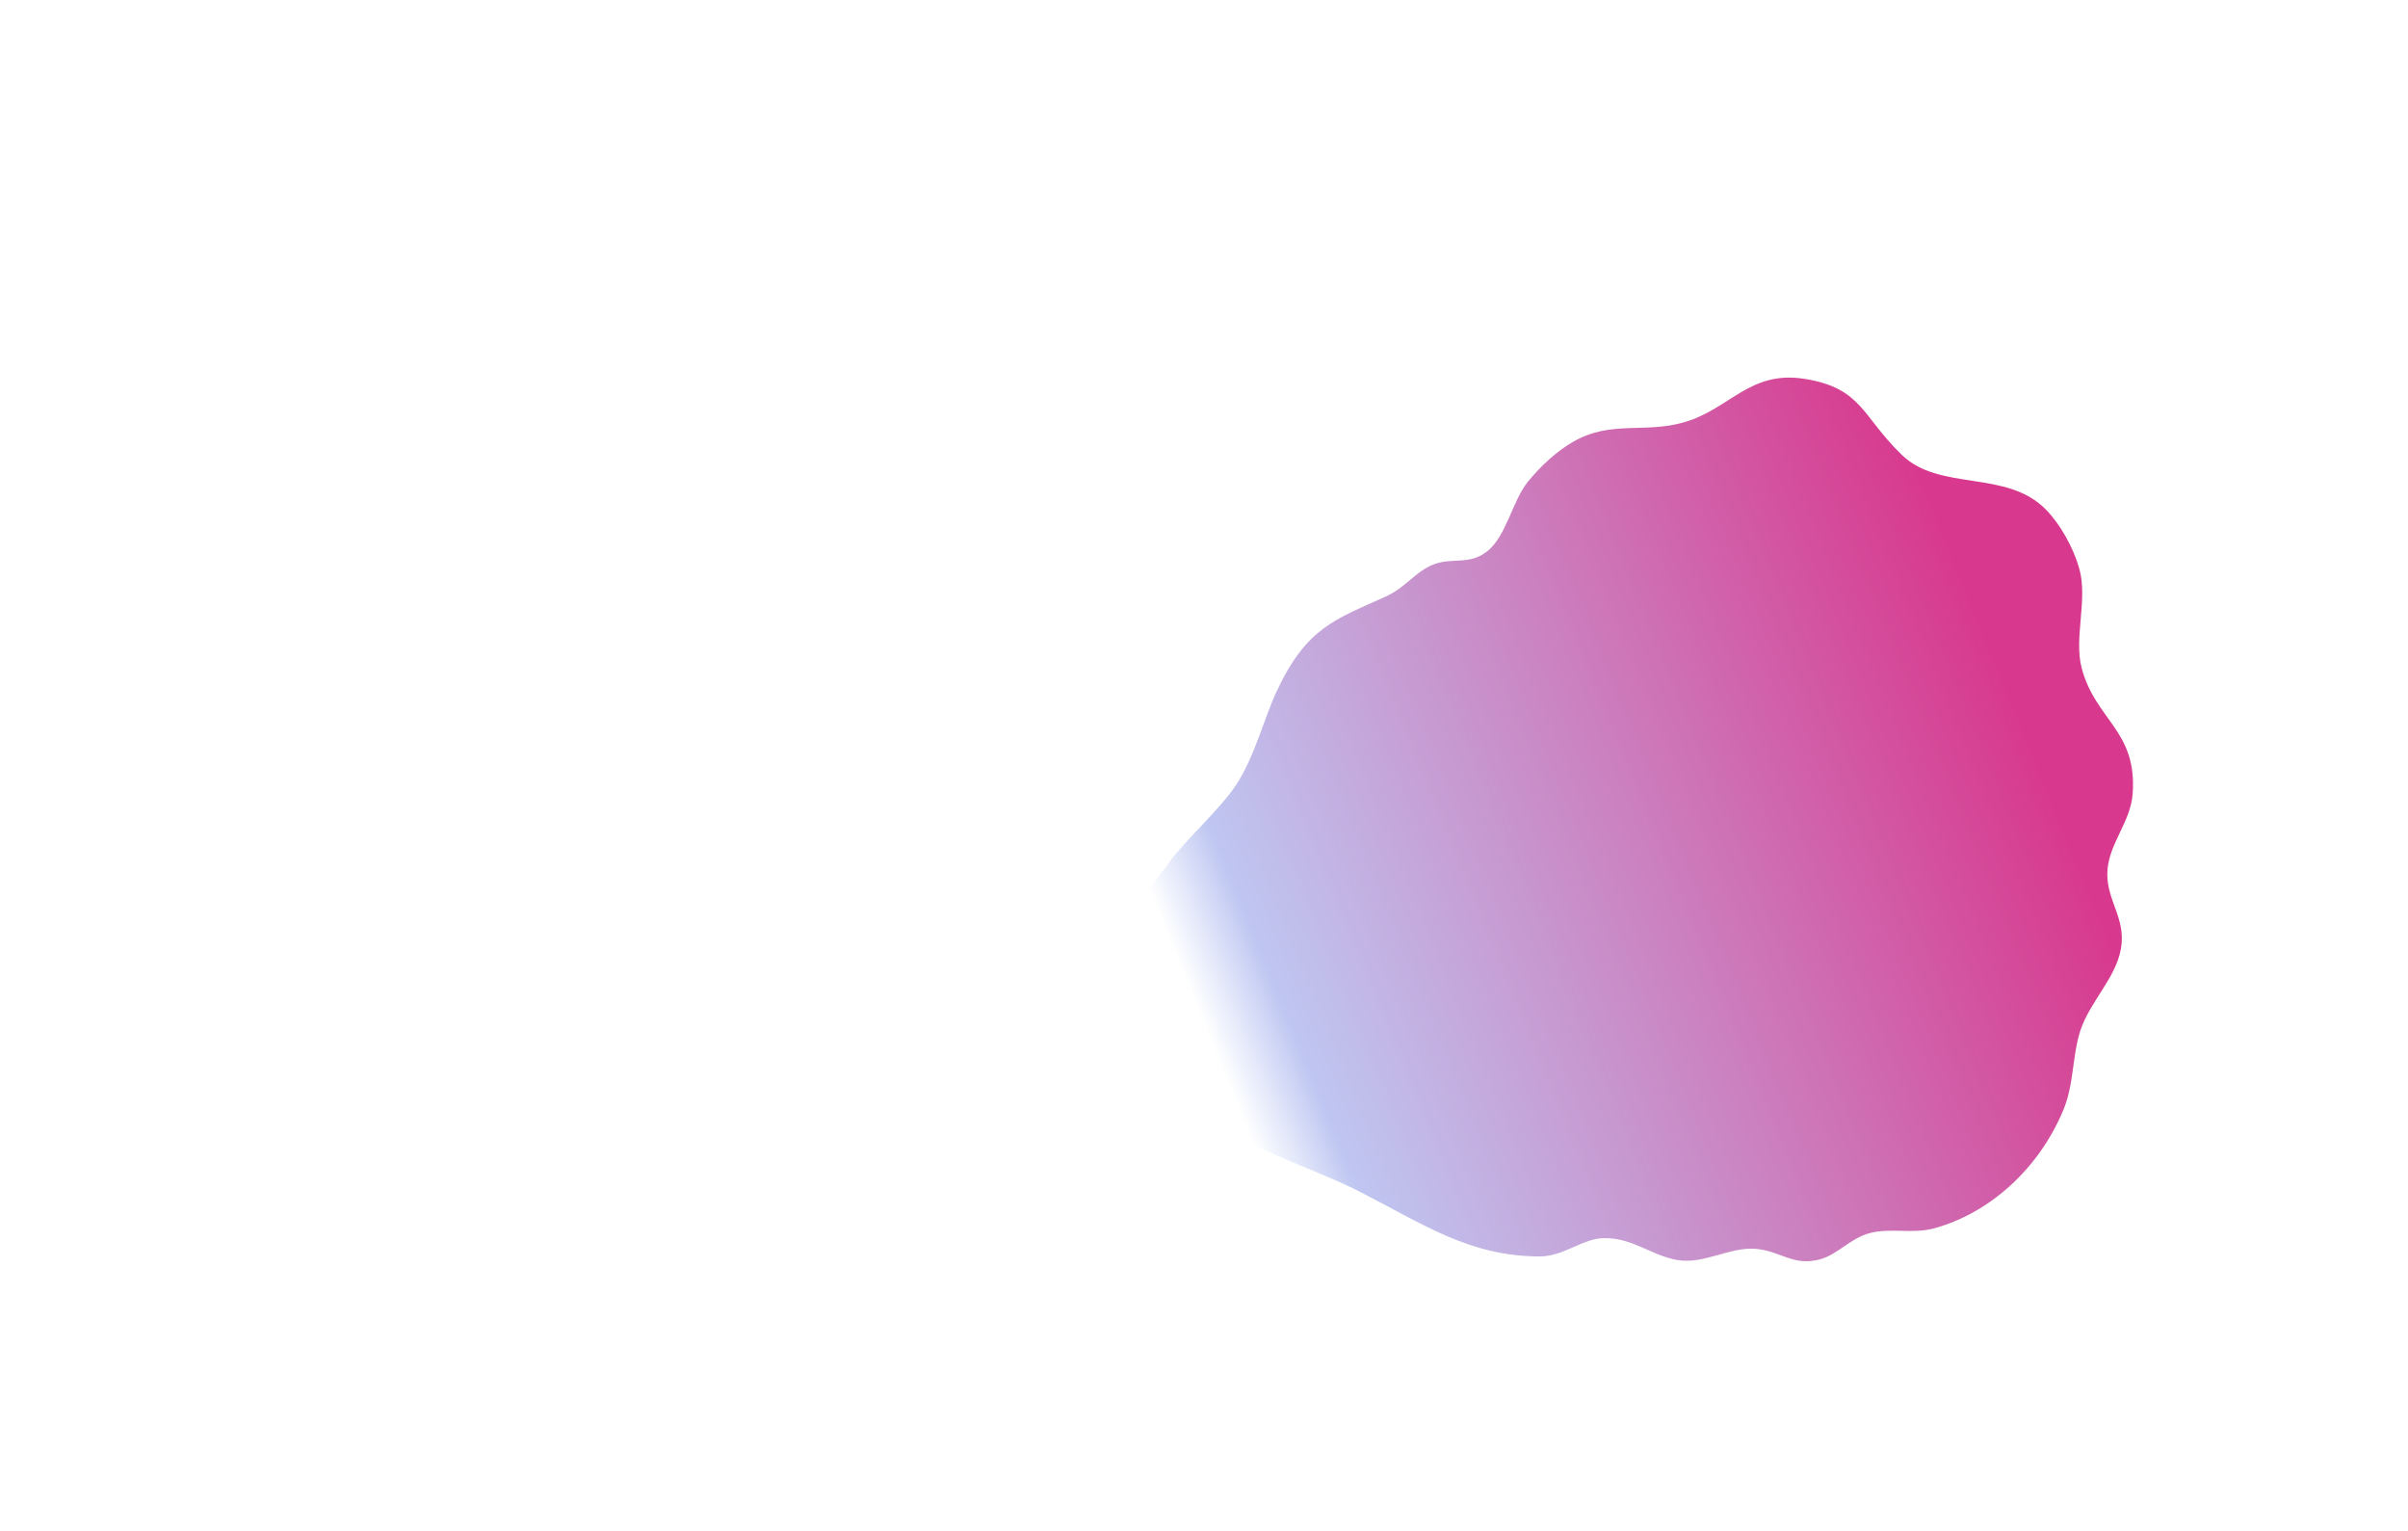 <svg xmlns="http://www.w3.org/2000/svg" xmlns:xlink="http://www.w3.org/1999/xlink" viewBox="0 0 1920 1220"><style>.st3{fill:#d9eefc}.st3,.st9{display:none}.st14{display:inline}.st31{fill:#6a15bc}.st41{display:inline;clip-path:url(#SVGID_39_)}.st45,.st54{fill:#fcc}.st54{display:none}.st56{fill:#63c}</style><linearGradient id="SVGID_1_" gradientUnits="userSpaceOnUse" x1="1343.75" y1="1102.97" x2="618.64" y2="183.51"><stop offset="0" stop-color="#9cf"/><stop offset=".98" stop-color="#f1f0fb"/></linearGradient><linearGradient id="SVGID_2_" gradientUnits="userSpaceOnUse" x1="439" y1="616.17" x2="521.04" y2="616.17"><stop offset=".01" stop-color="#63c"/><stop offset=".16" stop-color="#7347d2"/><stop offset=".49" stop-color="#957ae0"/><stop offset=".94" stop-color="#cacbf7"/><stop offset=".99" stop-color="#d0d4f9"/></linearGradient><path class="st3" d="M865 645.5H460.3c-1.1 0-2.1-.9-2.1-2.1v-5.6c0-1.3 1-2.3 2.3-2.3h402.2c1.3 0 2.3 1 2.3 2.3v7.7z"/><linearGradient id="SVGID_3_" gradientUnits="userSpaceOnUse" x1="846.53" y1="849.2" x2="1915" y2="410.88"><stop offset=".01" stop-color="#ecfffc"/><stop offset=".23" stop-color="#cacbf0"/><stop offset=".6" stop-color="#957add"/><stop offset=".87" stop-color="#7347d1"/><stop offset=".99" stop-color="#63c"/></linearGradient><linearGradient id="SVGID_4_" gradientUnits="userSpaceOnUse" x1="728.37" y1="675.85" x2="1951.11" y2="559.24"><stop offset="0" stop-color="#d9eefc"/><stop offset=".46" stop-color="#a091e4"/><stop offset=".83" stop-color="#764dd3"/><stop offset="1" stop-color="#63c"/></linearGradient><linearGradient id="SVGID_5_" gradientUnits="userSpaceOnUse" x1="837.54" y1="676.79" x2="1720.04" y2="601.57"><stop offset="0" stop-color="#c9dcf8" stop-opacity="0"/><stop offset=".03" stop-color="#c6d8f7" stop-opacity=".16"/><stop offset=".16" stop-color="#bac4f3"/><stop offset=".54" stop-color="#b67dca"/><stop offset=".84" stop-color="#b34aad"/><stop offset=".99" stop-color="#b236a2"/></linearGradient><linearGradient id="SVGID_6_" gradientUnits="userSpaceOnUse" x1="969.74" y1="840.84" x2="1623.7" y2="573.85"><stop offset="0" stop-color="#beccf5" stop-opacity="0"/><stop offset=".09" stop-color="#bfc6f1"/><stop offset=".42" stop-color="#c892cc"/><stop offset=".99" stop-color="#d8388d"/></linearGradient><path d="M1691.1 756.3c4.5-25.2-12.7-39.2-10.7-63.3 1.8-21.1 18.3-38.2 20-59.7 4-50.8-29.2-58.7-40.5-100.4-6.6-24.5 5.1-55.1-2.1-80-4.9-17.1-15.4-35.3-26.2-46.4-31.5-32.6-84.7-14.4-115.2-43.9-31.7-30.5-31.6-53.3-77.5-60.6-43.8-7-59.4 23.9-95.8 34.5-31.7 9.3-58.4-1.8-88.7 15.6-12.7 7.3-25.4 18.7-36 31.7-12.6 15.5-17.2 43.2-32.3 55.4-15.1 12.2-28.8 4.2-45 11.5-13.8 6.3-20.3 17.5-36.2 24.8-40.3 18.3-63.1 24.6-86.9 75.4-10.1 21.5-17.8 53-32.7 75.2-12.9 19.3-39.2 42.6-52 59.9-18.5 25.1-32.5 42-52.6 62.1-19 19-28.2 34.6-17.6 61.9 4.6 11.9 14.8 13.8 26.8 22.7 16.3 12.1 40.6 31.3 57.5 46.5 37.9 34.3 97.4 50.4 137.2 70.9 51.7 26.6 87.6 51.2 142.8 51.4 19.4.1 34.3-14.3 51.3-14.6 23.3-.3 37.6 13.7 58.4 17.4 21.1 3.8 41.5-10.3 62.2-8.9 20.1 1.4 30.4 14.3 51.9 8.4 14.2-3.9 24.3-16.9 39.6-20.9 16.5-4.4 33.9.9 51.4-3.8 43.1-11.8 82.6-46.1 102.7-93.6 8.9-20.9 7.2-43.1 13.8-63.9 7.7-23.3 28.2-41.7 32.4-65.3z" fill="url(#SVGID_6_)"/><circle class="st3" cx="406" cy="640" r="5"/><circle class="st3" cx="425" cy="640" r="5"/><circle class="st3" cx="444" cy="640" r="5"/><path class="st3" d="M401.8 699h130.3c1 0 1.8-.8 1.8-1.8v-6.3c0-1-.8-1.8-1.8-1.8H401.8c-1 0-1.8.8-1.8 1.8v6.3c0 1 .8 1.8 1.8 1.8zM401.8 719h130.3c1 0 1.8-.8 1.8-1.8v-6.3c0-1-.8-1.8-1.8-1.8H401.8c-1 0-1.8.8-1.8 1.8v6.3c0 1 .8 1.8 1.8 1.8zM401.8 739h130.3c1 0 1.8-.8 1.8-1.8v-6.3c0-1-.8-1.8-1.8-1.8H401.8c-1 0-1.8.8-1.8 1.8v6.3c0 1 .8 1.8 1.8 1.8z"/><g class="st9"><linearGradient id="SVGID_7_" gradientUnits="userSpaceOnUse" x1="733.71" y1="805.35" x2="869" y2="805.35"><stop offset="0" stop-color="#fff"/><stop offset=".88" stop-color="#fff" stop-opacity=".02"/><stop offset=".89" stop-color="#fff" stop-opacity="0"/></linearGradient><path d="M854.2 750.5H869v-1.2h-14.8c-3.5 0-6.3 2.8-6.3 6.3v5.5h-8.4c-1.4 0-2.6-.5-3.6-1.5l-7.6-7.6a6.2 6.2 0 0 0-4.4-1.8h-21.5v-8.3c0-3.5-2.8-6.3-6.3-6.3h-31.9c-3.5 0-6.3 2.8-6.3 6.3V758c0 2.8-2.3 5.1-5.1 5.1h-19.3v1.2H753c3.5 0 6.3-2.8 6.3-6.3v-16.2c0-2.8 2.3-5.1 5.1-5.1h31.9c2.8 0 5.1 2.3 5.1 5.1v8.3h-27c-.3-2.2-2.2-4-4.5-4-2.5 0-4.6 2-4.6 4.6 0 2.5 2 4.6 4.6 4.6 2.3 0 4.2-1.7 4.5-4h27v23.9h-46a2.8 2.8 0 0 0-2.7-2.1c-1.5 0-2.7 1.2-2.7 2.7 0 1.5 1.2 2.7 2.7 2.7 1.3 0 2.4-.9 2.7-2.1h46v2.6c0 3.5 2.8 6.3 6.3 6.3H833v27.3c0 3.5 2.8 6.3 6.3 6.3h8.8v34h-26.4v-35.8c0-3.5-2.8-6.3-6.3-6.3h-16.8c-2.8 0-5.1-2.3-5.1-5.1 0-3.5-2.8-6.3-6.3-6.3h-48.4v1.2h48.4c2.8 0 5.1 2.3 5.1 5.1 0 3.5 2.8 6.3 6.3 6.3h16.8c2.8 0 5.1 2.3 5.1 5.1v35.8h-8.7c-2.8 0-5.1-2.3-5.1-5.1v-11.3c0-3.5-2.8-6.3-6.3-6.3h-36.8c-.3-1.7-1.8-3-3.6-3-2 0-3.6 1.6-3.6 3.6s1.6 3.6 3.6 3.6c1.8 0 3.3-1.3 3.6-3h36.8c2.8 0 5.1 2.3 5.1 5.1v11.3c0 3.5 2.8 6.3 6.3 6.3h8.7v14.8c0 3.5 2.8 6.3 6.3 6.3h16.3c3.5 0 6.3-2.8 6.3-6.3v-14.8H869v-1.2h-19.9v-34H869v-1.2h-19.9v-32.4H869v-1.2h-19.9v-21.8H869v-1.2h-19.9v-5.5c0-2.8 2.3-5.1 5.1-5.1zm-6.3 118.4c0 2.8-2.3 5.1-5.1 5.1h-16.3c-2.8 0-5.1-2.3-5.1-5.1v-14.8h26.4v14.8zm-15-84.8h-25.3c-2.8 0-5.1-2.3-5.1-5.1v-2.6h25.3c2.8 0 5.1 2.3 5.1 5.1v2.6zm15 33.6h-8.8c-2.8 0-5.1-2.3-5.1-5.1v-27.3h13.8v32.4zm0-33.6h-13.8v-2.6c0-3.5-2.8-6.3-6.3-6.3h-25.3v-23.9H824c1.4 0 2.6.5 3.6 1.5l7.6 7.6a6.2 6.2 0 0 0 4.4 1.8h8.4v21.9z" fill="url(#SVGID_7_)"/><linearGradient id="SVGID_8_" gradientUnits="userSpaceOnUse" x1="569" y1="863.49" x2="712.61" y2="863.49"><stop offset="0" stop-color="#fff"/><stop offset=".88" stop-color="#fff" stop-opacity=".02"/><stop offset=".89" stop-color="#fff" stop-opacity="0"/></linearGradient><path d="M601 878.6c1.7 0 3.2-.7 4.4-1.8l25.6-25.6c1-1 2.2-1.5 3.6-1.5h78v-1.2h-78c-1.7 0-3.2.7-4.4 1.8l-25.6 25.6c-1 1-2.2 1.5-3.6 1.5h-32v1.2h32z" fill="url(#SVGID_8_)"/><linearGradient id="SVGID_9_" gradientUnits="userSpaceOnUse" x1="703.81" y1="723.34" x2="869" y2="723.34"><stop offset="0" stop-color="#fff"/><stop offset=".88" stop-color="#fff" stop-opacity=".02"/><stop offset=".89" stop-color="#fff" stop-opacity="0"/></linearGradient><path d="M851.4 735.8c-1.4 0-2.6-.5-3.6-1.5L825 711.5a6.2 6.2 0 0 0-4.4-1.8H755c-3.5 0-6.3 2.8-6.3 6.3v6.9c0 2.8-2.3 5.1-5.1 5.1h-39.9v1.2h39.9c3.5 0 6.3-2.8 6.3-6.3V716c0-2.8 2.3-5.1 5.1-5.1h65.6c1.4 0 2.6.5 3.6 1.5l22.8 22.8a6.2 6.2 0 0 0 4.4 1.8H869v-1.2h-17.6z" fill="url(#SVGID_9_)"/><linearGradient id="SVGID_10_" gradientUnits="userSpaceOnUse" x1="569" y1="776.73" x2="695.7" y2="776.73"><stop offset="0" stop-color="#fff"/><stop offset=".88" stop-color="#fff" stop-opacity=".02"/><stop offset=".89" stop-color="#fff" stop-opacity="0"/></linearGradient><path d="M569 714.1h66.9c2.8 0 5.1 2.3 5.1 5.1v16.4h-32.2c-1.7 0-3.2.7-4.4 1.8l-18.5 18.5c-1 1-2.2 1.5-3.6 1.5H569v1.2h13.2c1.7 0 3.2-.7 4.4-1.8l18.5-18.5c1-1 2.2-1.5 3.6-1.5h32.2v31.6h-44.6c-3.5 0-6.3 2.8-6.3 6.3v25.7h-21v1.2h21.1v2.2c0 2.8-2.3 5.1-5.1 5.1h-16v1.2h16c3.5 0 6.3-2.8 6.3-6.3v-2.2H641v19.8h-2.2c-1.7 0-3.2.7-4.4 1.8l-14.7 14.7c-1 1-2.2 1.5-3.6 1.5H569v1.2h47.1c1.7 0 3.2-.7 4.4-1.8l14.7-14.7c1-1 2.2-1.5 3.6-1.5h2.2v7.7c0 3.5 2.8 6.3 6.3 6.3h19.8c.3 2.2 2.2 4 4.5 4 2.5 0 4.6-2 4.6-4.6 0-2.5-2-4.6-4.6-4.6-2.3 0-4.2 1.7-4.5 4h-19.8c-2.8 0-5.1-2.3-5.1-5.1v-7.7h53.6v-1.2h-53.6v-19.8h20.4c3.5 0 6.3-2.8 6.3-6.3v-13.8c0-2.8 2.2-5 5-5.1a2.8 2.8 0 0 0 2.7 2.1c1.5 0 2.7-1.2 2.7-2.7 0-1.5-1.2-2.7-2.7-2.7-1.3 0-2.4.9-2.7 2.1-3.4 0-6.2 2.8-6.2 6.3v13.8c0 2.8-2.3 5.1-5.1 5.1h-20.4v-30.7h52.6v-1.2h-52.6v-31.6H659c2.8 0 5.1 2.3 5.1 5.1v10.9c0 3.5 2.8 6.3 6.3 6.3h12.1a2.8 2.8 0 0 0 2.7 2.1c1.5 0 2.7-1.2 2.7-2.7s-1.2-2.7-2.7-2.7c-1.3 0-2.4.9-2.7 2.1h-12.1c-2.8 0-5.1-2.3-5.1-5.1V742c0-3.5-2.8-6.3-6.3-6.3h-16.8v-16.4c0-3.5-2.8-6.3-6.3-6.3H569v1.1zm71.9 86.2h-49.7v-25.7c0-2.8 2.3-5.1 5.1-5.1h44.6v30.8z" fill="url(#SVGID_10_)"/></g><path class="st3" d="M531 850h-96a2 2 0 0 1-2-2v-82c0-1.1.9-2 2-2h96a2 2 0 0 1 2 2v82a2 2 0 0 1-2 2z"/><g class="st9"><g class="st14"><linearGradient id="SVGID_11_" gradientUnits="userSpaceOnUse" x1="990.87" y1="586.38" x2="1210.73" y2="931.3"><stop offset=".01" stop-color="#ceb7dd"/><stop offset=".21" stop-color="#d27eb9"/><stop offset=".41" stop-color="#d64c99"/><stop offset=".51" stop-color="#d8388d"/><stop offset=".67" stop-color="#ac36a5"/><stop offset=".89" stop-color="#7a34c1"/><stop offset=".99" stop-color="#63c"/></linearGradient><path d="M1046.8 941.4h97.9c0-.9.7-1.6 1.7-1.6h85.2c.9 0 1.7-.7 1.7-1.6V564.9c0-.9-.7-1.6-1.7-1.6H960.7c-.9 0-1.7.7-1.7 1.6v373.4c0 .9.7 1.6 1.7 1.6h84.5c.9-.1 1.6.6 1.6 1.5z" fill="url(#SVGID_11_)"/><linearGradient id="SVGID_12_" gradientUnits="userSpaceOnUse" x1="5949.07" y1="-2049.02" x2="5971.04" y2="-2030.6" gradientTransform="rotate(180 3527.92 -536.55)"><stop offset="0" stop-color="#d8388d"/><stop offset="1" stop-color="#c56"/></linearGradient><path fill="url(#SVGID_12_)" d="M1085.6 956.5h20.4v20.4h-20.4z"/><linearGradient id="SVGID_13_" gradientUnits="userSpaceOnUse" x1="1096.16" y1="586.53" x2="1096.16" y2="868.53"><stop offset=".01" stop-color="#d8388d"/><stop offset=".58" stop-color="#cd92c9"/><stop offset="1" stop-color="#c5d5f7"/></linearGradient><path d="M1097.2 853.5h15.7v34.1h-15.7v-34.1zm-17.8 34.1h15.7v-34.1h-15.7v34.1zm-67.9-34.1h15.7v34.1h-15.7v-34.1zm-17.8 34.1h15.7v-34.1h-15.7v34.1zm17.8-119.9h15.7v34.1h-15.7v-34.1zm-17.8 34.2h15.7v-34.1h-15.7v34.1zm17.8-120h15.7V716h-15.7v-34.1zm-17.8 34.2h15.7V682h-15.7v34.1zm103.5 51.6h15.7v34.1h-15.7v-34.1zm-17.8 34.2h15.7v-34.1h-15.7v34.1zm17.8-120h15.7V716h-15.7v-34.1zm-17.8 34.2h15.7V682h-15.7v34.1zm17.8-119.9h15.7v34.1h-15.7v-34.1zm-17.8 34.1h15.7v-34.1h-15.7v34.1zm-67.9-34.1h15.7v34.1h-15.7v-34.1zm-17.8 34.1h15.7v-34.1h-15.7v34.1zM1183 853.5h15.7v34.1H1183v-34.1zm-17.8 34.1h15.7v-34.1h-15.7v34.1zm17.8-119.9h15.7v34.1H1183v-34.1zm-17.8 34.2h15.7v-34.1h-15.7v34.1zm17.8-120h15.7V716H1183v-34.1zm-17.8 34.2h15.7V682h-15.7v34.1zm17.8-119.9h15.7v34.1H1183v-34.1zm-17.8 34.1h15.7v-34.1h-15.7v34.1z" fill="url(#SVGID_13_)"/><linearGradient id="SVGID_14_" gradientUnits="userSpaceOnUse" x1="1096.2" y1="631.63" x2="1094.66" y2="898.95"><stop offset=".01" stop-color="#d8388d"/><stop offset=".95" stop-color="#b136a2"/></linearGradient><path fill="url(#SVGID_14_)" d="M1066.7 625h58.9v26.2h-58.9z"/><linearGradient id="SVGID_15_" gradientUnits="userSpaceOnUse" x1="1096.69" y1="631.64" x2="1095.15" y2="898.96"><stop offset=".01" stop-color="#d8388d"/><stop offset=".95" stop-color="#b136a2"/></linearGradient><path fill="url(#SVGID_15_)" d="M1066.7 710.7h58.9v26.2h-58.9z"/><linearGradient id="SVGID_16_" gradientUnits="userSpaceOnUse" x1="1097.18" y1="631.64" x2="1095.65" y2="898.96"><stop offset=".01" stop-color="#d8388d"/><stop offset=".95" stop-color="#b136a2"/></linearGradient><path fill="url(#SVGID_16_)" d="M1066.7 796.5h58.9v26.2h-58.9z"/><linearGradient id="SVGID_17_" gradientUnits="userSpaceOnUse" x1="1097.67" y1="631.64" x2="1096.14" y2="898.96"><stop offset=".01" stop-color="#d8388d"/><stop offset=".95" stop-color="#b136a2"/></linearGradient><path fill="url(#SVGID_17_)" d="M1066.7 882.3h58.9v26.2h-58.9z"/></g></g><g class="st9"><defs><path id="SVGID_18_" d="M1740.4 692.2c5-23.8 26.6-40.8 30.9-65.7 4.1-23.9.1-45.3-8.8-62.7-10-19.5-28.5-30.5-32.9-54.9-.7-4.1-1-8.3-1-12.6.1-16.7 6.4-34.4 6.8-52.6.4-16.9-1.3-33.7-6.9-49-1.9-5.3-4.3-10.6-6.9-15.7-8.2-15.7-20-30.1-32.3-40-24.8-20-57.7-14.8-85.4-24.8-16.7-6.1-27-17.8-35.8-33.5-11.4-20.2-18.6-42.4-35.7-57.7-16-14.4-32-21.9-53-22.7-32.2-1.2-56.3 20.3-86.2 36.7-9.2 5-19 8.3-29.6 9.6-34.7 4.3-68.2-7.8-101.9 4.1-24.8 8.7-48.5 23.5-67.7 43.9-9.5 10.1-17.6 22.1-24.6 35.2-9.1 16.8-13.1 31.1-27.5 41.6-4.4 3.2-9 5.5-13.8 7.5-11.6 4.8-23.1 6.5-33.4 12.6-12.9 7.6-23 14.2-36 22.6-3 1.9-6 3.9-9.3 5.8-17.2 10.4-32.7 25-49.9 39.6-26.2 22.3-46.2 40.2-60.3 74.1-2 4.8-3.7 9.9-5.2 15.3-4.5 16.1-6.9 34.3-15.4 50.4-4.4 8.4-9.3 15.9-14.6 22.6-14.9 18.7-37 36.6-48.3 60-13.3 27.6-23.8 35.5-45.9 53.9-5.3 4.4-10.5 9.4-15.6 14.9-13.5 14.5-22 30.7-17.9 50.2 1.6 7.7 5 14.4 9.7 21 7.5 10.5 19 14.9 30.1 24.8.4.4.8.8 1.3 1.2 18.6 17.4 37.9 42.4 57.8 61.3 33.5 31.7 81.5 41.7 123.2 56.9 8.6 3.1 17.1 7 25.3 11.3 22.7 11.9 43.8 26 62.8 35.9 27.2 14.3 57.8 23.4 86 27.1 23.2 3 42.5-5.9 62.8-8.5 26.2-3.4 47.4-.4 73.4 6.1 26.2 6.5 47.7 4.3 73.8 4 4 0 7.9-.2 11.8 0 9.8.5 20.4-1.8 30.7-.4 6.2.9 12.3 2.5 18.8 3.6 7.5 1.3 14.4 2 21.7.9 10.5-1.4 18.8-5.2 27.2-9.1 12.7-5.9 23.8-12.1 39.2-15.2 6.3-1.3 12-1.7 17.6-2.2 8.7-.8 17-1.1 26.7-4.5 43.4-15.1 79.3-50 103-94.9 12.4-23.5 17.5-50.9 24.9-75.9 4.5-15.4 7.9-25.4 17.1-38.5 9.3-13.4 21.2-20.7 27.1-35.2 1.3-3.1 2.2-6.4 2.8-9.9 4.7-25.6-14.7-40.6-10.9-65.6-.1-1.2 0-2.1.2-2.9z"/></defs><clipPath id="SVGID_19_" class="st14"><use xlink:href="#SVGID_18_" overflow="visible"/></clipPath><g clip-path="url(#SVGID_19_)"><linearGradient id="SVGID_20_" gradientUnits="userSpaceOnUse" x1="1669.98" y1="668.31" x2="1440.98" y2="878.31"><stop offset=".01" stop-color="#b236a2"/><stop offset=".08" stop-color="#ac36a5"/><stop offset=".69" stop-color="#7a34c1"/><stop offset=".99" stop-color="#63c"/></linearGradient><path d="M1539.8 932.3v53.6c0 .9.7 1.6 1.7 1.6h94.6c.9 0 1.7-.7 1.7-1.6v-53.6c0-.9.7-1.6 1.7-1.6h85.2c.9 0 1.7-.7 1.7-1.6V555.8c0-.9-.7-1.6-1.7-1.6h-270.9c-.9 0-1.7.7-1.7 1.6v373.4c0 .9.7 1.6 1.7 1.6h84.5c.7-.1 1.5.6 1.5 1.5z" fill="url(#SVGID_20_)"/><linearGradient id="SVGID_21_" gradientUnits="userSpaceOnUse" x1="5456.1" y1="-2039.92" x2="5478.07" y2="-2021.49" gradientTransform="rotate(180 3527.92 -536.55)"><stop offset="0" stop-color="#d8388d"/><stop offset="1" stop-color="#c56"/></linearGradient><path fill="url(#SVGID_21_)" d="M1578.6 947.4h20.4v20.4h-20.4z"/><linearGradient id="SVGID_22_" gradientUnits="userSpaceOnUse" x1="5501.75" y1="-2004.54" x2="5445.73" y2="-1686.83" gradientTransform="rotate(180 3527.92 -536.55)"><stop offset="0" stop-color="#b236a2"/><stop offset=".99" stop-color="#d8388d"/></linearGradient><path d="M1590.2 844.4h15.7v34.1h-15.7v-34.1zm-17.8 34.1h15.7v-34.1h-15.7v34.1zm-68-34.1h15.7v34.1h-15.7v-34.1zm-17.8 34.1h15.7v-34.1h-15.7v34.1zm17.8-119.9h15.7v34.1h-15.7v-34.1zm-17.8 34.2h15.7v-34.1h-15.7v34.1zm17.8-120h15.7V707h-15.7v-34.2zm-17.8 34.2h15.7v-34.1h-15.7V707zm103.6 51.6h15.7v34.1h-15.7v-34.1zm-17.8 34.2h15.7v-34.1h-15.7v34.1zm17.8-120h15.7V707h-15.7v-34.2zm-17.8 34.2h15.7v-34.1h-15.7V707zm17.8-119.9h15.7v34.1h-15.7v-34.1zm-17.8 34.1h15.7v-34.1h-15.7v34.1zm-68-34.1h15.7v34.1h-15.7v-34.1zm-17.8 34.1h15.7v-34.1h-15.7v34.1zM1676 844.4h15.7v34.1H1676v-34.1zm-17.8 34.1h15.7v-34.1h-15.7v34.1zm17.8-119.9h15.7v34.1H1676v-34.1zm-17.8 34.2h15.7v-34.1h-15.7v34.1zm17.8-120h15.7V707H1676v-34.2zm-17.8 34.2h15.7v-34.1h-15.7V707zm17.8-119.9h15.7v34.1H1676v-34.1zm-17.8 34.1h15.7v-34.1h-15.7v34.1z" fill="url(#SVGID_22_)"/><linearGradient id="SVGID_23_" gradientUnits="userSpaceOnUse" x1="1589.13" y1="891" x2="1589.13" y2="597.99"><stop offset=".01" stop-color="#63c"/><stop offset=".2" stop-color="#7033c7"/><stop offset=".66" stop-color="#8134bd"/><stop offset="1" stop-color="#8734ba"/></linearGradient><path fill="url(#SVGID_23_)" d="M1559.7 615.9h58.9v26.2h-58.9z"/><linearGradient id="SVGID_24_" gradientUnits="userSpaceOnUse" x1="1589.13" y1="891" x2="1589.13" y2="597.99"><stop offset=".01" stop-color="#63c"/><stop offset=".2" stop-color="#7033c7"/><stop offset=".66" stop-color="#8134bd"/><stop offset="1" stop-color="#8734ba"/></linearGradient><path fill="url(#SVGID_24_)" d="M1559.7 701.6h58.9v26.2h-58.9z"/><linearGradient id="SVGID_25_" gradientUnits="userSpaceOnUse" x1="1589.13" y1="891" x2="1589.13" y2="597.99"><stop offset=".01" stop-color="#63c"/><stop offset=".31" stop-color="#7a34c1"/><stop offset=".92" stop-color="#ac36a5"/><stop offset=".99" stop-color="#b236a2"/></linearGradient><path fill="url(#SVGID_25_)" d="M1559.7 787.4h58.9v26.2h-58.9z"/><linearGradient id="SVGID_26_" gradientUnits="userSpaceOnUse" x1="1589.13" y1="891" x2="1589.13" y2="597.99"><stop offset=".01" stop-color="#63c"/><stop offset=".31" stop-color="#7a34c1"/><stop offset=".92" stop-color="#ac36a5"/><stop offset=".99" stop-color="#b236a2"/></linearGradient><path fill="url(#SVGID_26_)" d="M1559.7 873.2h58.9v26.2h-58.9z"/></g></g><g class="st9"><linearGradient id="SVGID_27_" gradientUnits="userSpaceOnUse" x1="1060.74" y1="863.87" x2="961.61" y2="881.35" gradientTransform="matrix(-1 0 0 1 2174.55 0)"><stop offset=".01" stop-color="#d8388d"/><stop offset=".35" stop-color="#ac36a5"/><stop offset=".78" stop-color="#7a34c1"/><stop offset=".99" stop-color="#63c"/></linearGradient><path d="M1158.1 950.3s-53.6 11.8-53.6-37.4c0 0 .4-15.6 14.7-28.9 14.3-13.3 6.6-28.9 6.6-28.9s-2.6-5.7 5.5-15.6c8.1-9.9 7-24.1 7-24.1s-.4-24.6 14.7-27.2c15.1-2.6 23.5 32.9 23.9 39.1.4 6.2 5.1 11.4 11 15.2 5.9 3.8 18 16.1 12.8 40.2 0 0-4.8 8.5 2.6 18 7.3 9.5 13.6 29.8-8.1 43.1 0 0-5.1 2.4-16.9.9-11.8-1.5-12.2 2.7-20.2 5.6z" fill="url(#SVGID_27_)"/><g class="st14"><path class="st31" d="M1142.7 897.1c-6 3.1-7.7 2.6-12.7 1.9 5.3.6 9.3-2.1 11-3.4a60.7 60.7 0 0 1-8.7-10.9c1.2 1.4 2.7 3 4.3 4.7 4.8 4.7 11.2 9.3 19.3 6.8.3-7.5.5-14.7.7-21.1-2.1-.8-3.8-2-5.1-3.6-2.7 1-5.3.3-7.6-1.1-1-.6-2-1.4-2.9-2.2.2.2.4.3.6.5 3.8 2.7 7.2 2 8.9 1.3-1.1-1.6-1.8-3.5-2.4-5.4-.5-1.8-.8-3.7-.9-5.6.1.4.1.8.2 1.2 1.7 9.1 8.1 11.6 9.3 12 .5-13.1.8-22.3.9-22.2 0 0 .2 20.3.3 22.3.1 3.2.3 8.4.5 13.5 5.8 2.3 10.4-1 13.7-4.3 1.1-1.1 2.1-2.2 2.9-3.1-2.1 3.2-4.1 5.6-5.9 7.3 1.1.9 3.9 2.7 7.5 2.3-3.4.5-4.5.8-8.6-1.3-4.7 3.9-8.1 3.5-9.5 3.1.2 5.8.4 10.6.4 10.6l.4 18c3.2-.5 14.3-3.3 19.3-17.5-1 4.7-2.5 10.8-7.8 15.9 1.9 1.1 5.7 2.4 10.4.1.3-.1.5-.3.8-.4-1.2.8-2.5 1.5-3.8 2-3 1.1-6.1 1.4-9.1-.3-2.4 2-5.5 3.7-9.5 5.1-.1 0-.1 0-.2.1l1.2 49.5c0 1.1-.8 2.1-1.9 2.1h-3.7c-1 0-1.9-.9-1.8-2.1v-.9l.2-6.4v-1.1s1-32.1 2-62.2c-2.2.1-6.8-.1-12.7-5.2z"/></g></g><g class="st9"><g class="st14"><linearGradient id="SVGID_28_" gradientUnits="userSpaceOnUse" x1="1198.7" y1="962.78" x2="1539.19" y2="470.8"><stop offset=".01" stop-color="#d8388d"/><stop offset=".35" stop-color="#ac36a5"/><stop offset=".78" stop-color="#7a34c1"/><stop offset=".99" stop-color="#63c"/></linearGradient><path d="M1433.1 468.4v-70.3c0-1.1-1-2.1-2.2-2.1h-124.2c-1.2 0-2.2.9-2.2 2.1v70.3c0 1.1-1 2.1-2.2 2.1h-112c-1.2 0-2.2.9-2.2 2.1V963c0 1.1 1 2.1 2.2 2.1h355.9c1.2 0 2.2-.9 2.2-2.1V472.5c0-1.1-1-2.1-2.2-2.1h-110.9c-1.2.1-2.2-.9-2.2-2z" fill="url(#SVGID_28_)"/><path fill="#d8388d" d="M1355.4 421.8h26.7v26.7h-26.7z"/><linearGradient id="SVGID_29_" gradientUnits="userSpaceOnUse" x1="1368.3" y1="945" x2="1368.3" y2="552.63"><stop offset="0" stop-color="#c9e3fb"/><stop offset=".46" stop-color="#d091c7"/><stop offset=".99" stop-color="#d8388d"/></linearGradient><path d="M1366.9 567.1h-20.6v-44.8h20.6v44.8zm23.4-44.8h-20.6v44.8h20.6v-44.8zm89.2 44.8H1459v-44.8h20.6v44.8zm23.4-44.8h-20.6v44.8h20.6v-44.8zm-23.4 157.5H1459V635h20.6v44.8zm23.4-44.9h-20.6v44.8h20.6v-44.8zm-23.4 157.5H1459v-44.8h20.6v44.8zm23.4-44.8h-20.6v44.8h20.6v-44.8zm-136-67.8h-20.6V635h20.6v44.8zm23.4-44.9h-20.6v44.8h20.6v-44.8zm-23.4 157.5h-20.6v-44.8h20.6v44.8zm23.4-44.8h-20.6v44.8h20.6v-44.8zm-23.4 157.5h-20.6v-44.8h20.6v44.8zm23.4-44.9h-20.6V905h20.6v-44.8zm89.2 44.9H1459v-44.8h20.6v44.8zm23.4-44.9h-20.6V905h20.6v-44.8zm-248.7-293.1h-20.6v-44.8h20.6v44.8zm23.4-44.8H1257v44.8h20.6v-44.8zm-23.4 157.5h-20.6V635h20.6v44.8zm23.4-44.9H1257v44.8h20.6v-44.8zm-23.4 157.5h-20.6v-44.8h20.6v44.8zm23.4-44.8H1257v44.8h20.6v-44.8zm-23.4 157.5h-20.6v-44.8h20.6v44.8zm23.4-44.9H1257V905h20.6v-44.8z" fill="url(#SVGID_29_)"/><linearGradient id="SVGID_30_" gradientUnits="userSpaceOnUse" x1="1351.19" y1="545.64" x2="1385.41" y2="604.9"><stop offset=".01" stop-color="#d8388d"/><stop offset=".95" stop-color="#b136a2"/></linearGradient><path fill="url(#SVGID_30_)" d="M1329.6 558.1h77.3v34.4h-77.3z"/><linearGradient id="SVGID_31_" gradientUnits="userSpaceOnUse" x1="1368.3" y1="563.03" x2="1368.3" y2="920.06"><stop offset=".01" stop-color="#d8388d"/><stop offset=".35" stop-color="#ac36a5"/><stop offset=".78" stop-color="#7a34c1"/><stop offset=".99" stop-color="#63c"/></linearGradient><path fill="url(#SVGID_31_)" d="M1329.6 670.7h77.3v34.4h-77.3z"/><linearGradient id="SVGID_32_" gradientUnits="userSpaceOnUse" x1="1368.3" y1="563.03" x2="1368.3" y2="920.06"><stop offset=".01" stop-color="#d8388d"/><stop offset=".35" stop-color="#ac36a5"/><stop offset=".78" stop-color="#7a34c1"/><stop offset=".99" stop-color="#63c"/></linearGradient><path fill="url(#SVGID_32_)" d="M1329.6 783.4h77.3v34.4h-77.3z"/><linearGradient id="SVGID_33_" gradientUnits="userSpaceOnUse" x1="1368.3" y1="563.03" x2="1368.3" y2="937.01"><stop offset=".01" stop-color="#d8388d"/><stop offset=".35" stop-color="#ac36a5"/><stop offset=".78" stop-color="#7a34c1"/><stop offset=".99" stop-color="#63c"/></linearGradient><path fill="url(#SVGID_33_)" d="M1329.6 896h77.3v34.4h-77.3z"/></g></g><g class="st9"><defs><path id="SVGID_34_" d="M1740.9 691.7c5-23.8 26.6-40.8 30.9-65.7 4.1-23.9.1-45.3-8.8-62.7-10-19.5-28.5-30.5-32.9-54.9-.7-4.1-1-8.3-1-12.6.1-16.7 6.4-34.4 6.8-52.6.4-16.9-1.3-33.7-6.9-49-1.9-5.3-4.3-10.6-6.9-15.7-8.2-15.7-20-30.1-32.3-40-24.8-20-57.7-14.8-85.4-24.8-16.7-6.1-27-17.8-35.8-33.5-11.4-20.2-18.6-42.4-35.7-57.7-16-14.4-32-21.9-53-22.7-32.2-1.2-56.3 20.3-86.2 36.7-9.2 5-19 8.3-29.6 9.6-34.7 4.3-68.2-7.8-101.9 4.1-24.8 8.7-48.5 23.5-67.7 43.9-9.5 10.1-17.6 22.1-24.6 35.2-9.1 16.8-13.1 31.1-27.5 41.6-4.4 3.2-9 5.5-13.8 7.5-11.6 4.8-23.1 6.5-33.4 12.6-12.9 7.6-23 14.2-36 22.6-3 1.9-6 3.9-9.3 5.8-17.2 10.4-32.7 25-49.9 39.6-26.2 22.3-46.2 40.2-60.3 74.1-2 4.8-3.7 9.9-5.2 15.3-4.5 16.1-6.9 34.3-15.4 50.4-4.4 8.4-9.3 15.9-14.6 22.6-14.9 18.7-37 36.6-48.3 60-13.3 27.6-23.8 35.5-45.9 53.9-5.3 4.4-10.5 9.4-15.6 14.9-13.5 14.5-22 30.7-17.9 50.2 1.6 7.7 5 14.4 9.7 21 7.5 10.5 19 14.9 30.1 24.8.4.4.8.8 1.3 1.2 18.6 17.4 37.9 42.4 57.8 61.3 33.5 31.7 81.5 41.7 123.2 56.9 8.6 3.1 17.1 7 25.3 11.3 22.7 11.9 43.8 26 62.8 35.9 27.2 14.3 57.8 23.4 86 27.1 23.2 3 42.5-5.9 62.8-8.5 26.2-3.4 47.4-.4 73.4 6.1 26.2 6.5 47.7 4.3 73.8 4 4 0 7.9-.2 11.8 0 9.8.5 20.4-1.8 30.7-.4 6.2.9 12.3 2.5 18.8 3.6 7.5 1.3 14.4 2 21.7.9 10.5-1.4 18.8-5.2 27.2-9.1 12.7-5.9 23.8-12.1 39.2-15.2 6.3-1.3 12-1.7 17.6-2.2 8.7-.8 17-1.1 26.7-4.5 43.4-15.1 79.3-50 103-94.9 12.4-23.5 17.5-50.9 24.9-75.9 4.5-15.4 7.9-25.4 17.1-38.5 9.3-13.4 21.2-20.7 27.1-35.2 1.3-3.1 2.2-6.4 2.8-9.9 4.7-25.6-14.7-40.6-10.9-65.6-.1-1.2 0-2.1.2-2.9z"/></defs><clipPath id="SVGID_35_" class="st14"><use xlink:href="#SVGID_34_" overflow="visible"/></clipPath><linearGradient id="SVGID_36_" gradientUnits="userSpaceOnUse" x1="1244.84" y1="1087.41" x2="1074.14" y2="870.95"><stop offset="0" stop-color="#63c"/><stop offset=".21" stop-color="#7e34bf"/><stop offset=".99" stop-color="#d8388d"/></linearGradient><path d="M812 913s204-5 377.9 34.4c106.5 24.1 240.1 79.6 298.1 83.6s-182 27-182 27l-211-12-182.7-79.1L812 913z" clip-path="url(#SVGID_35_)" fill="url(#SVGID_36_)"/><linearGradient id="SVGID_37_" gradientUnits="userSpaceOnUse" x1="1353.8" y1="873.25" x2="1414.48" y2="1039.99"><stop offset=".01" stop-color="#d8388d"/><stop offset=".95" stop-color="#8234bd"/></linearGradient><path d="M1748 899s-318 21-467 54-271 33-271 33 50 48 112 67 133-12 133-12l144 12 99.2 5.5 109.5-55L1748 899z" clip-path="url(#SVGID_35_)" fill="url(#SVGID_37_)"/></g><g class="st9"><defs><path id="SVGID_38_" d="M1740.9 691.7c5-23.8 26.6-40.8 30.9-65.7 4.1-23.9.1-45.3-8.8-62.7-10-19.5-28.5-30.5-32.9-54.9-.7-4.1-1-8.3-1-12.6.1-16.7 6.4-34.4 6.8-52.6.4-16.9-1.3-33.7-6.9-49-1.9-5.3-4.3-10.6-6.9-15.7-8.2-15.7-20-30.1-32.3-40-24.8-20-57.7-14.8-85.4-24.8-16.7-6.1-27-17.8-35.8-33.5-11.4-20.2-18.6-42.4-35.7-57.7-16-14.4-32-21.9-53-22.7-32.2-1.2-56.3 20.3-86.2 36.7-9.2 5-19 8.3-29.6 9.6-34.7 4.3-68.2-7.8-101.9 4.1-24.8 8.7-48.5 23.5-67.7 43.9-9.5 10.1-17.6 22.1-24.6 35.2-9.1 16.8-13.1 31.1-27.5 41.6-4.4 3.2-9 5.5-13.8 7.5-11.6 4.8-23.1 6.5-33.4 12.6-12.9 7.6-23 14.2-36 22.6-3 1.9-6 3.9-9.3 5.8-17.2 10.4-32.7 25-49.9 39.6-26.2 22.3-46.2 40.2-60.3 74.1-2 4.8-3.7 9.9-5.2 15.3-4.5 16.1-6.9 34.3-15.4 50.4-4.4 8.4-9.3 15.9-14.6 22.6-14.9 18.7-37 36.6-48.3 60-13.3 27.6-23.8 35.5-45.9 53.9-5.3 4.4-10.5 9.4-15.6 14.9-13.5 14.5-22 30.7-17.9 50.2 1.6 7.7 5 14.4 9.7 21 7.5 10.5 19 14.9 30.1 24.8.4.4.8.8 1.3 1.2 18.6 17.4 37.9 42.4 57.8 61.3 33.5 31.7 81.5 41.7 123.2 56.9 8.6 3.1 17.1 7 25.3 11.3 22.7 11.9 43.8 26 62.8 35.9 27.2 14.3 57.8 23.4 86 27.1 23.2 3 42.5-5.9 62.8-8.5 26.2-3.4 47.4-.4 73.4 6.1 26.2 6.5 47.7 4.3 73.8 4 4 0 7.9-.2 11.8 0 9.8.5 20.4-1.8 30.7-.4 6.2.9 12.3 2.5 18.8 3.6 7.5 1.3 14.4 2 21.7.9 10.5-1.4 18.8-5.2 27.2-9.1 12.7-5.9 23.8-12.1 39.2-15.2 6.3-1.3 12-1.7 17.6-2.2 8.7-.8 17-1.1 26.7-4.5 43.4-15.1 79.3-50 103-94.9 12.4-23.5 17.5-50.9 24.9-75.9 4.5-15.4 7.9-25.4 17.1-38.5 9.3-13.4 21.2-20.7 27.1-35.2 1.3-3.1 2.2-6.4 2.8-9.9 4.7-25.6-14.7-40.6-10.9-65.6-.1-1.2 0-2.1.2-2.9z"/></defs><clipPath id="SVGID_39_" class="st14"><use xlink:href="#SVGID_38_" overflow="visible"/></clipPath><g class="st41"><linearGradient id="SVGID_40_" gradientUnits="userSpaceOnUse" x1="877.61" y1="765.43" x2="960.05" y2="937.38"><stop offset="0" stop-color="#c9a4d3"/><stop offset=".16" stop-color="#ce7ebb"/><stop offset=".39" stop-color="#d54c9a"/><stop offset=".51" stop-color="#d8388d"/><stop offset=".68" stop-color="#ac36a5"/><stop offset=".89" stop-color="#7a34c1"/><stop offset="1" stop-color="#63c"/></linearGradient><path d="M924.5 921.3s61.3 13.4 61.3-42.5c0 0-.4-17.7-16.8-32.8-16.4-15.1-7.6-32.8-7.6-32.8s2.9-6.5-6.3-17.7c-9.2-11.3-8-27.4-8-27.4s.5-28-16.8-30.9c-17.2-3-26.9 37.4-27.3 44.4-.4 7-5.9 12.9-12.6 17.2-6.7 4.3-20.6 18.3-14.7 45.7 0 0 5.5 9.7-2.9 20.4-8.4 10.8-15.5 33.9 9.2 48.9 0 0 5.9 2.7 19.3 1.1 13.5-1.6 13.9 3.2 23.2 6.4z" fill="url(#SVGID_40_)"/><path class="st31" d="M908.7 865.3c-6.9 3.1-8.8 2.6-14.5 1.9 6.1.6 10.7-2 12.6-3.4-3.1-2.5-6.4-6-10-10.7 1.4 1.4 3.1 3 4.9 4.6 5.4 4.7 12.8 9.2 22.1 6.7.3-7.4.6-14.5.8-20.9-2.4-.8-4.3-2-5.8-3.5-3.1.9-6.1.3-8.7-1-1.2-.6-2.3-1.4-3.4-2.2.2.2.5.3.7.5 4.3 2.6 8.2 2 10.1 1.3-1.2-1.6-2.1-3.4-2.7-5.4-.5-1.8-.9-3.6-1-5.5.1.4.1.8.2 1.2 2 9 9.3 11.5 10.7 11.8.5-13 .9-22 1-21.9 0 0 .3 20 .4 22 .2 3.2.4 8.3.6 13.3 6.6 2.2 11.9-1 15.7-4.3 1.3-1.1 2.4-2.2 3.3-3.1-2.4 3.2-4.7 5.5-6.7 7.2 1.3.9 4.4 2.7 8.5 2.3-3.9.5-5.2.8-9.8-1.3-5.3 3.9-9.3 3.5-10.8 3.1.2 5.8.4 10.5.4 10.5l.5 17.8c3.6-.5 16.3-3.2 22.1-17.3-1.2 4.7-2.9 10.7-8.9 15.7 2.2 1.1 6.5 2.4 11.9.1.3-.1.6-.3.9-.4-1.4.8-2.8 1.5-4.3 2-3.4 1.1-7 1.3-10.4-.3-2.8 1.9-6.3 3.7-10.9 5-.1 0-.1 0-.2.1l1.4 48.9c0 1.1-.9 2-2.1 2h-4.2c-1.2 0-2.1-.9-2.1-2v-.9l.3-6.3v-1.1s1.2-31.7 2.3-61.5c-2.8.3-8.1 0-14.9-5z"/></g><g class="st41"><linearGradient id="SVGID_41_" gradientUnits="userSpaceOnUse" x1="1181.04" y1="858.01" x2="1240.38" y2="960.78"><stop offset=".04" stop-color="#d35fa6"/><stop offset=".23" stop-color="#d54c9a"/><stop offset=".45" stop-color="#d8388d"/><stop offset=".64" stop-color="#ac36a5"/><stop offset=".88" stop-color="#7a34c1"/><stop offset=".99" stop-color="#63c"/></linearGradient><path d="M1218.5 960.8s53.6 9.2 53.6-29c0 0-.4-12.1-14.7-22.4-14.3-10.3-6.6-22.4-6.6-22.4s2.6-4.4-5.5-12.1c-8.1-7.7-7-18.7-7-18.7s.4-19.1-14.7-21.1-23.5 25.5-23.9 30.3c-.4 4.8-5.1 8.8-11 11.7-5.9 2.9-18 12.5-12.8 31.2 0 0 4.8 6.6-2.6 13.9s-13.6 23.1 8.1 33.4c0 0 5.1 1.8 16.9.7 11.7-1 12.1 2.3 20.2 4.5z" fill="url(#SVGID_41_)"/><path class="st31" d="M1233.9 918.2c6 2.9 7.7 2.4 12.7 1.8-5.3.5-9.3-1.9-11-3.2 2.7-2.4 5.6-5.6 8.7-10-1.2 1.3-2.7 2.8-4.3 4.3-4.8 4.4-11.2 8.6-19.3 6.2-.3-6.9-.5-13.6-.7-19.5 2.1-.7 3.8-1.9 5.1-3.3 2.7.9 5.3.3 7.6-1 1-.6 2-1.3 2.9-2-.2.2-.4.3-.6.4-3.8 2.5-7.2 1.9-8.9 1.2 1.1-1.5 1.8-3.2 2.4-5 .5-1.7.8-3.4.9-5.1-.1.4-.1.8-.2 1.1-1.7 8.4-8.1 10.7-9.3 11.1-.5-12.1-.8-20.5-.9-20.5 0 0-.2 18.7-.3 20.5-.1 3-.3 7.8-.5 12.4-5.8 2.1-10.4-.9-13.7-4-1.1-1-2.1-2-2.9-2.9 2.1 3 4.1 5.2 5.9 6.8-1.1.8-3.9 2.5-7.5 2.1 3.4.4 4.5.7 8.6-1.2 4.7 3.6 8.1 3.3 9.5 2.9-.2 5.4-.4 9.8-.4 9.8l-.4 16.6c-3.2-.5-14.3-3-19.3-16.2 1 4.4 2.5 10 7.8 14.6-1.9 1-5.7 2.3-10.4.1-.3-.1-.5-.3-.8-.4 1.2.7 2.5 1.4 3.8 1.8 3 1.1 6.1 1.3 9.1-.3 2.4 1.8 5.5 3.4 9.5 4.7.1 0 .1 0 .2.1l-1.2 45.6c0 1 .8 1.9 1.9 1.9h3.7c1 0 1.9-.9 1.8-1.9v-.8l-.2-5.9v-1.1s-1-29.6-2-57.4c2.1.5 6.7.3 12.7-4.3z"/></g></g><g class="st9"><path d="M561.6 879.9s2.7 8 4.2 12.9c0 0-13.3-.3-18-6.5l5-11.9 8.8 5.5z" fill="#f7d3a9"/><g class="st14"><path class="st45" d="M570.7 805.1l.6-4.2v-.6l-.4-3.1-2.5.3-2.1-2.6c-.9-1.1-2.6-1-3.4.2-1 1.5-2.1 3.4-2.6 5-.2.6-.1 1.3.3 1.8l3.1 4.6c.5.7 1.2 1 2 .9l3.1-.4c1-.3 1.7-1 1.9-1.9z"/><linearGradient id="SVGID_42_" gradientUnits="userSpaceOnUse" x1="579.75" y1="818.4" x2="520.75" y2="952.4"><stop offset=".01" stop-color="#9cf"/><stop offset=".17" stop-color="#92b8f8"/><stop offset=".51" stop-color="#8185e7"/><stop offset=".98" stop-color="#6634cc"/><stop offset=".99" stop-color="#63c"/></linearGradient><path d="M537 901.4s24.2-32.2 24.9-43.3c.6-11.2.3-52.3.3-52.3l8.6.7s9.1 58 7.2 65c-1.8 7-14.6 42.9-25 47.2-10.4 4.3-19-5.5-16-17.3z" fill="url(#SVGID_42_)"/><path class="st45" d="M572.4 852.9s6.2 20.6 2.3 25.8c-3.9 5.2-18.4.5-24-7.8-5.6-8.3-6.7-27 2.8-28.6 9.5-1.5 16.7 2.3 18.9 10.6z"/><path class="st45" d="M567.3 880.2s1.7 7.9 2.6 12.7c0 0-12.5-1.7-16.3-8l6-10.7 7.7 6zM612 815.5l.7-4.2c0-.2.1-.4.2-.5l1.3-2.8 2.3 1 2.8-1.8c1.2-.8 2.8-.2 3.2 1.2.5 1.7 1 3.9.9 5.5 0 .6-.3 1.2-.8 1.6l-4.4 3.4c-.6.5-1.5.6-2.2.2l-2.8-1.4c-.9-.4-1.4-1.3-1.2-2.2z"/><linearGradient id="SVGID_43_" gradientUnits="userSpaceOnUse" x1="607.76" y1="830.48" x2="519.76" y2="1103.81"><stop offset=".01" stop-color="#9cf"/><stop offset=".17" stop-color="#92b8f8"/><stop offset=".51" stop-color="#8185e7"/><stop offset=".98" stop-color="#6634cc"/><stop offset=".99" stop-color="#63c"/></linearGradient><path d="M618.7 818.9l-8.1-3.1s-11.2 39.6-14.9 50.2c-2.5 6.9-17.3 19.8-27.1 27.8-.4-.3-.9-.6-1.3-.9v.1c.1-.6-16-5.8-20.1-6.6-4.1-.8-14.4-1-18.6 9.4v2.1c0 12.7 3.5 52.6 4.9 68.7.1 63.3-41.1 123.4-41.1 123.4l-3.6 7.3s18.5 9.5 18.7 9.1c.2-.3-7.7-12.5-7.7-12.5 33.3-31.7 49.2-69.4 55-95 6.5 54.1-.1 104-.1 104l-1 8.8s20.7 2.2 20.8 1.8c.1-.4-11.7-8.5-11.7-8.5 22.7-60.2 16.6-119.7 14.7-133.9h.3v-.1c-4-19 4.7-45.5 6-52 .6-2.8.1-7-.7-10.8 10.2-11.1 19.1-21.8 21.7-26.2 3.9-6.2 13.9-63.1 13.9-63.1z" fill="url(#SVGID_43_)"/><linearGradient id="SVGID_44_" gradientUnits="userSpaceOnUse" x1="552.38" y1="847.88" x2="532.38" y2="975.88"><stop offset=".01" stop-color="#d8388d"/><stop offset=".35" stop-color="#ac36a5"/><stop offset=".78" stop-color="#7a34c1"/><stop offset=".99" stop-color="#63c"/></linearGradient><path d="M549.5 842.2s16.5-7 24.4 7.4c4.1 9.1-9.1.4-11.6 3.3s3.3 8.7 1.7 10.7c-1.7 2.1-4.5-3.7-6.2-.4-1.7 3.3 2.5 3.7 5.4 7.4 2.9 3.7-3.3 11 .9 14.3 4.1 3.3 13 15.2 6 33s4.8 13.6-3 38-51 35.3-60.9 6.4c-9.9-28.9 19.9-33.6 17.9-46.4-2.1-12.8-6.3-18.5 3.6-31.3s11.6-19.9 11.4-27.7c-.3-8.6 6.7-14.7 10.4-14.7z" fill="url(#SVGID_44_)"/></g></g><g class="st9"><linearGradient id="SVGID_45_" gradientUnits="userSpaceOnUse" x1="428.38" y1="1113.28" x2="413.71" y2="963.95"><stop offset=".01" stop-color="#63c"/><stop offset=".16" stop-color="#7347d2"/><stop offset=".49" stop-color="#957ae0"/><stop offset=".94" stop-color="#cacbf7"/><stop offset=".99" stop-color="#d0d4f9"/></linearGradient><path d="M381.6 971.7s51.2 82.9 44.8 140.6l34.8.7-15.2-9h6s-16.9-87.3-29-119c-12.7-33.2-13.7-23.4-13.7-23.4l-27.7 10.1z" fill="url(#SVGID_45_)"/><linearGradient id="SVGID_46_" gradientUnits="userSpaceOnUse" x1="378.91" y1="1118.14" x2="364.24" y2="968.81"><stop offset=".01" stop-color="#63c"/><stop offset=".16" stop-color="#7347d2"/><stop offset=".49" stop-color="#957ae0"/><stop offset=".94" stop-color="#cacbf7"/><stop offset=".99" stop-color="#d0d4f9"/></linearGradient><path d="M363.1 966.6s2.8 57.6-1.4 79.6c-4.3 22-17.1 65.4-17.1 65.4l32.7.7-8.6-6.1-5.5-3.2s26.3-62.6 28.4-92.4c2.1-29.9 5.7-46.9 5.7-46.9l-34.2 2.9z" fill="url(#SVGID_46_)"/><g class="st14"><path class="st45" d="M430 818.1l5.4-3.8 2.4-8.8-2.7-.5-1.6 3.2 1.6-15.2-2.7.5-2.6 14.7-3.2 6.9 2.9 1.9M487.7 855.9l2.1-6.1 9.3-6 1.2 2.9-3.5 2.5 15.4-.3-.7 3.1-14.7 2.3-3.8 4.2z"/><linearGradient id="SVGID_47_" gradientUnits="userSpaceOnUse" x1="355.59" y1="900.84" x2="433" y2="900.84"><stop offset="0" stop-color="#9cf"/><stop offset="1" stop-color="#fff"/></linearGradient><path d="M425.3 813.7s-59.7 64.7-66.8 79.4c0 0-2.9 5.3-2.9 20.6s.4 74.3.4 74.3l66.8-12.8s-20-69-20.6-70.8-7.7-11.1-17.2-13.5l48-72-7.7-5.2z" fill="url(#SVGID_47_)"/><path class="st45" d="M387.9 882.6s2.6 7.7 4 12.3c0 0-12.6-.3-17.1-6.1l4.7-11.3 8.4 5.1z"/><path class="st45" d="M397.5 858.7s3.7 21.8 0 26.7c-3.7 4.9-16.6-3.5-21.9-11.4-5.3-7.9-6.4-25.7 2.7-27.2 9-1.5 17.1 4 19.2 11.9z"/><linearGradient id="SVGID_48_" gradientUnits="userSpaceOnUse" x1="371.56" y1="887.71" x2="494.41" y2="887.71"><stop offset="0" stop-color="#9cf"/><stop offset="1" stop-color="#fff"/></linearGradient><path d="M382.8 893.7s57.5-.3 64.2-3.6c6.7-3.3 40.7-37.1 40.7-37.1l6.8 7s-32.2 41.4-36.5 45.3c-4.2 3.8-71.9 21.9-81.2 16.1-9.4-5.9-5.3-20 6-27.7z" fill="url(#SVGID_48_)"/></g><linearGradient id="SVGID_49_" gradientUnits="userSpaceOnUse" x1="388.7" y1="838.62" x2="372.03" y2="885.95"><stop offset=".01" stop-color="#d8388d"/><stop offset=".35" stop-color="#ac36a5"/><stop offset=".78" stop-color="#7a34c1"/><stop offset=".99" stop-color="#63c"/></linearGradient><path d="M391 841c-1.4 1.4-20.4 3.2-22.2 10.7-1.8 7.5.7 8.9.7 8.9s-3.9 4.6.7 11 15.1 11.7 17.7 11c2.6-.7 1.2-10.6 1.2-10.6s-6-.7-6.4-4.6c-.4-3.9 2.8-4.3 4.3-2.8 1.4 1.4 1.8 4.6 2.8 3.9 1.1-.7-.4-8.2-.4-8.2s3.9-3.2 4.6-6.4c0 0 2.5-8.5-2.8-12.8l-.2-.1z" fill="url(#SVGID_49_)"/></g><path class="st54" d="M499.9 600.9c12.7 11.5 23-21.6 23-21.6s-2.5-18.5-18.9-11.2c-16.4 7.3-6.8 30.3-4.1 32.8z"/><path class="st54" d="M498 593s-6 7-10 11c0 0 4.6 7.8 12 7.3l5.5-10.9-7.5-7.4z"/><linearGradient id="SVGID_50_" gradientUnits="userSpaceOnUse" x1="492.64" y1="578.55" x2="527.17" y2="578.55"><stop offset=".01" stop-color="#d8388d"/><stop offset=".35" stop-color="#ac36a5"/><stop offset=".78" stop-color="#7a34c1"/><stop offset=".99" stop-color="#63c"/></linearGradient><path class="st54" d="M474.4 627.3l2.8 2.2-1 2.5-8.2-4h-6c1.4-1.4 5-6 8-6l1.4.5c2.5.8 4.8 1.9 7 3.3l3.4 2.2-3.8 9-2-2-1.6-7.7zM535.4 627.3l2.8 2.2-1 2.5-8.2-4h-6c1.4-1.4 5-6 8-6l1.4.5c2.5.8 4.8 1.9 7 3.3l3.4 2.2-3.8 9-2-2-1.6-7.7z"/><g class="st9"><g class="st14"><path class="st56" d="M807 1113.7c-1.2 0-2.3-.7-2.6-1.8l-85.1-344c-.3-1.3.6-2.5 2.1-2.8 1.4-.3 2.9.5 3.2 1.8l85.1 344c.3 1.3-.6 2.5-2.1 2.8h-.6zM742.7 1113.7c-1.2 0-2.3-.7-2.6-1.8l-85.5-344c-.3-1.3.6-2.5 2.1-2.8 1.4-.3 2.9.5 3.2 1.8l85.5 344c.3 1.3-.6 2.5-2.1 2.8h-.6z"/><path class="st56" d="M725.4 788h-62.7c-1.5 0-2.7-1-2.7-2.3 0-1.3 1.2-2.3 2.7-2.3h62.7c1.5 0 2.7 1 2.7 2.3 0 1.3-1.2 2.3-2.7 2.3zM732.3 815.6h-62.7c-1.5 0-2.7-1-2.7-2.3 0-1.3 1.2-2.3 2.7-2.3h62.7c1.5 0 2.7 1 2.7 2.3-.1 1.2-1.3 2.3-2.7 2.3zM739.1 843.1h-62.7c-1.5 0-2.7-1-2.7-2.3s1.2-2.3 2.7-2.3h62.7c1.5 0 2.7 1 2.7 2.3s-1.2 2.3-2.7 2.3zM745.9 870.6h-62.7c-1.5 0-2.7-1-2.7-2.3 0-1.3 1.2-2.3 2.7-2.3h62.7c1.5 0 2.7 1 2.7 2.3 0 1.2-1.2 2.3-2.7 2.3zM752.7 898.1H690c-1.5 0-2.7-1-2.7-2.3 0-1.3 1.2-2.3 2.7-2.3h62.7c1.5 0 2.7 1 2.7 2.3 0 1.2-1.2 2.3-2.7 2.3zM759.6 925.6h-62.7c-1.5 0-2.7-1-2.7-2.3 0-1.3 1.2-2.3 2.7-2.3h62.7c1.5 0 2.7 1 2.7 2.3 0 1.3-1.2 2.3-2.7 2.3zM766.4 953.1h-62.7c-1.5 0-2.7-1-2.7-2.3 0-1.3 1.2-2.3 2.7-2.3h62.7c1.5 0 2.7 1 2.7 2.3 0 1.3-1.2 2.3-2.7 2.3zM773.2 980.6h-62.7c-1.5 0-2.7-1-2.7-2.3 0-1.3 1.2-2.3 2.7-2.3h62.7c1.5 0 2.7 1 2.7 2.3 0 1.3-1.2 2.3-2.7 2.3zM780.1 1008.1h-62.7c-1.5 0-2.7-1-2.7-2.3 0-1.3 1.2-2.3 2.7-2.3h62.7c1.5 0 2.7 1 2.7 2.3-.1 1.3-1.3 2.3-2.7 2.3zM786.9 1035.6h-62.7c-1.5 0-2.7-1-2.7-2.3 0-1.3 1.2-2.3 2.7-2.3h62.7c1.5 0 2.7 1 2.7 2.3 0 1.3-1.2 2.3-2.7 2.3zM793.7 1063.2H731c-1.5 0-2.7-1-2.7-2.3 0-1.3 1.2-2.3 2.7-2.3h62.7c1.5 0 2.7 1 2.7 2.3 0 1.2-1.2 2.3-2.7 2.3z"/></g></g><linearGradient id="SVGID_51_" gradientUnits="userSpaceOnUse" x1="424.55" y1="1011.35" x2="409.91" y2="862.31" gradientTransform="matrix(-1 0 0 1 1188 0)"><stop offset=".01" stop-color="#63c"/><stop offset=".02" stop-color="#6634cc"/><stop offset=".49" stop-color="#8185e7"/><stop offset=".83" stop-color="#92b8f8"/><stop offset=".99" stop-color="#9cf"/></linearGradient><linearGradient id="SVGID_52_" gradientUnits="userSpaceOnUse" x1="773.61" y1="892.94" x2="718.61" y2="1005.94"><stop offset=".01" stop-color="#9cf"/><stop offset=".17" stop-color="#92b8f8"/><stop offset=".51" stop-color="#8185e7"/><stop offset=".98" stop-color="#6634cc"/><stop offset=".99" stop-color="#63c"/></linearGradient><g class="st9"><g class="st14"><linearGradient id="SVGID_53_" gradientUnits="userSpaceOnUse" x1="787.12" y1="898" x2="787.12" y2="791.49"><stop offset=".01" stop-color="#63c"/><stop offset=".02" stop-color="#6634cc"/><stop offset=".49" stop-color="#8185e7"/><stop offset=".83" stop-color="#92b8f8"/><stop offset=".99" stop-color="#9cf"/></linearGradient><path d="M804.3 849.3c-.6-2.9-2.8-9.2-11.9-22.6-5.6-8.2-8.6-11.2-10.6-13.5-3.7-4-9.1-2.7-10.4-.1-2 4.1-2 11.1-.2 13.3 7.8 9.7 14.6 17.2 18.2 21.8-4.7 5.8-13.6 23.8-16.1 26.3-1.8 1.7-.7 4.6 2.4 4 3.7-.6 5.9-3 12.7-8.8 9.8-8.3 11.6-10.9 15.8-18.1.3-.7.3-1.5.1-2.3z" fill="url(#SVGID_53_)"/><path class="st45" d="M705.9 752.3c-1.2-.1-1.8 1.7-2.1 3.7-3.1-5.6-7.8-12.9-9.7-10.7-3 3.5-1 11.2 0 13.6 1.8 4.5 6.4 6.9 9.4 6.5 2-.3 4-1.6 3.4-3.5.1-.5.1-1 .2-1.7 0-1 .1-7.8-1.2-7.9zM772.7 788.8c1.9-18.7-8.1-19.3-13.5-19.3s-10.7 5.2-11.2 9.4c-.2 1.8-.4 3.4-.4 5-.7-.5-1.4-.7-2-.4-1.4.6-1.6 3.2-.6 5.8.7 1.8 1.9 3.1 3 3.6.2 1.6.5 3 .8 4 .9 3.2 3.4 7.8 7.2 8 0 .3-.1.5-.1.8 0 1.9-.1 4.1-.3 6.2-.3 3.3 3.6 6.3 6.9 6.3h.4c3.6-.3 6.5-3.8 6.4-7.4-.1-2.8-.3-5.8-.5-8.5 0-.4-.1-.8-.2-1.2 3.1-3 3.3-4.8 4.1-12.3z"/><linearGradient id="SVGID_54_" gradientUnits="userSpaceOnUse" x1="742.58" y1="903.07" x2="742.58" y2="792.64"><stop offset=".01" stop-color="#63c"/><stop offset=".02" stop-color="#6634cc"/><stop offset=".49" stop-color="#8185e7"/><stop offset=".83" stop-color="#92b8f8"/><stop offset=".99" stop-color="#9cf"/></linearGradient><path d="M773.9 808.2c-2.8-.9-6.2-1.1-9-1.1h-8.6c-1.9 0-6.1.5-9.5 1.6-12.2-9.8-22-16.6-24.6-19.5l-.3-.3c-.1-.4-.2-.7-.3-1-2.1-5.8-14.7-23.7-17.1-26.7-1.2-1.5-4.4-1.3-5.1 1.7-.8 3.7.7 4 3.6 13.1 3.6 11.5 6.3 17.6 9.3 22.5.4.6.9 1 1.4 1.2 1.9 2.5 11.2 17 18.4 26.4-2.2 25-8.3 75.1-8.3 75.1l55-3c-1.2-14.1-1.1-42.7 5.1-62.9 3.7-11.9 2.6-23.3-10-27.1z" fill="url(#SVGID_54_)"/><ellipse transform="rotate(-67.78 772.42 788.23)" cx="772.4" cy="788.3" rx="5.2" ry="2.7" fill="#ffaf84"/><linearGradient id="SVGID_55_" gradientUnits="userSpaceOnUse" x1="758.28" y1="770.63" x2="768.28" y2="805.3"><stop offset=".01" stop-color="#d8388d"/><stop offset=".35" stop-color="#ac36a5"/><stop offset=".78" stop-color="#7a34c1"/><stop offset=".99" stop-color="#63c"/></linearGradient><path d="M772 773.4c1.6-2.6-16.5-9-16.5-9-7.6 1.3-10.4 8.9-7.3 11.4.4.4 1 .7 1.8.9-1 1.7-1.3 3.8-1.2 6.8.1 5.5 2.5 14.9 12.6 17 10.1 2.1 12.5-7.9 13.1-14.9.4-5.6.2-10-2.5-12.2z" fill="url(#SVGID_55_)"/></g></g><g class="st9"><linearGradient id="SVGID_56_" gradientUnits="userSpaceOnUse" x1="1606.83" y1="924.69" x2="1717.36" y2="831.95" gradientTransform="matrix(-1 0 0 1 3319.08 0)"><stop offset=".01" stop-color="#63c"/><stop offset=".22" stop-color="#7a34c1"/><stop offset=".65" stop-color="#ac36a5"/><stop offset=".99" stop-color="#d8388d"/></linearGradient><path d="M1650.8 948.7s-83.5 14.3-83.5-45.2c0 0 .6-18.9 22.9-34.9 22.3-16 10.3-34.9 10.3-34.9s-4-6.9 8.6-18.9c12.6-12 10.9-29.2 10.9-29.2s-.6-29.7 22.8-32.9c23.5-3.2 36.6 39.7 37.2 47.2.6 7.4 8 13.7 17.2 18.3 9.1 4.6 28 19.4 20 48.6 0 0-7.4 10.3 4 21.7 11.4 11.4 21.2 36-12.6 52 0 0-8 2.9-26.3 1.1-18.4-1.5-18.9 3.6-31.5 7.1z" fill="url(#SVGID_56_)"/></g></svg>